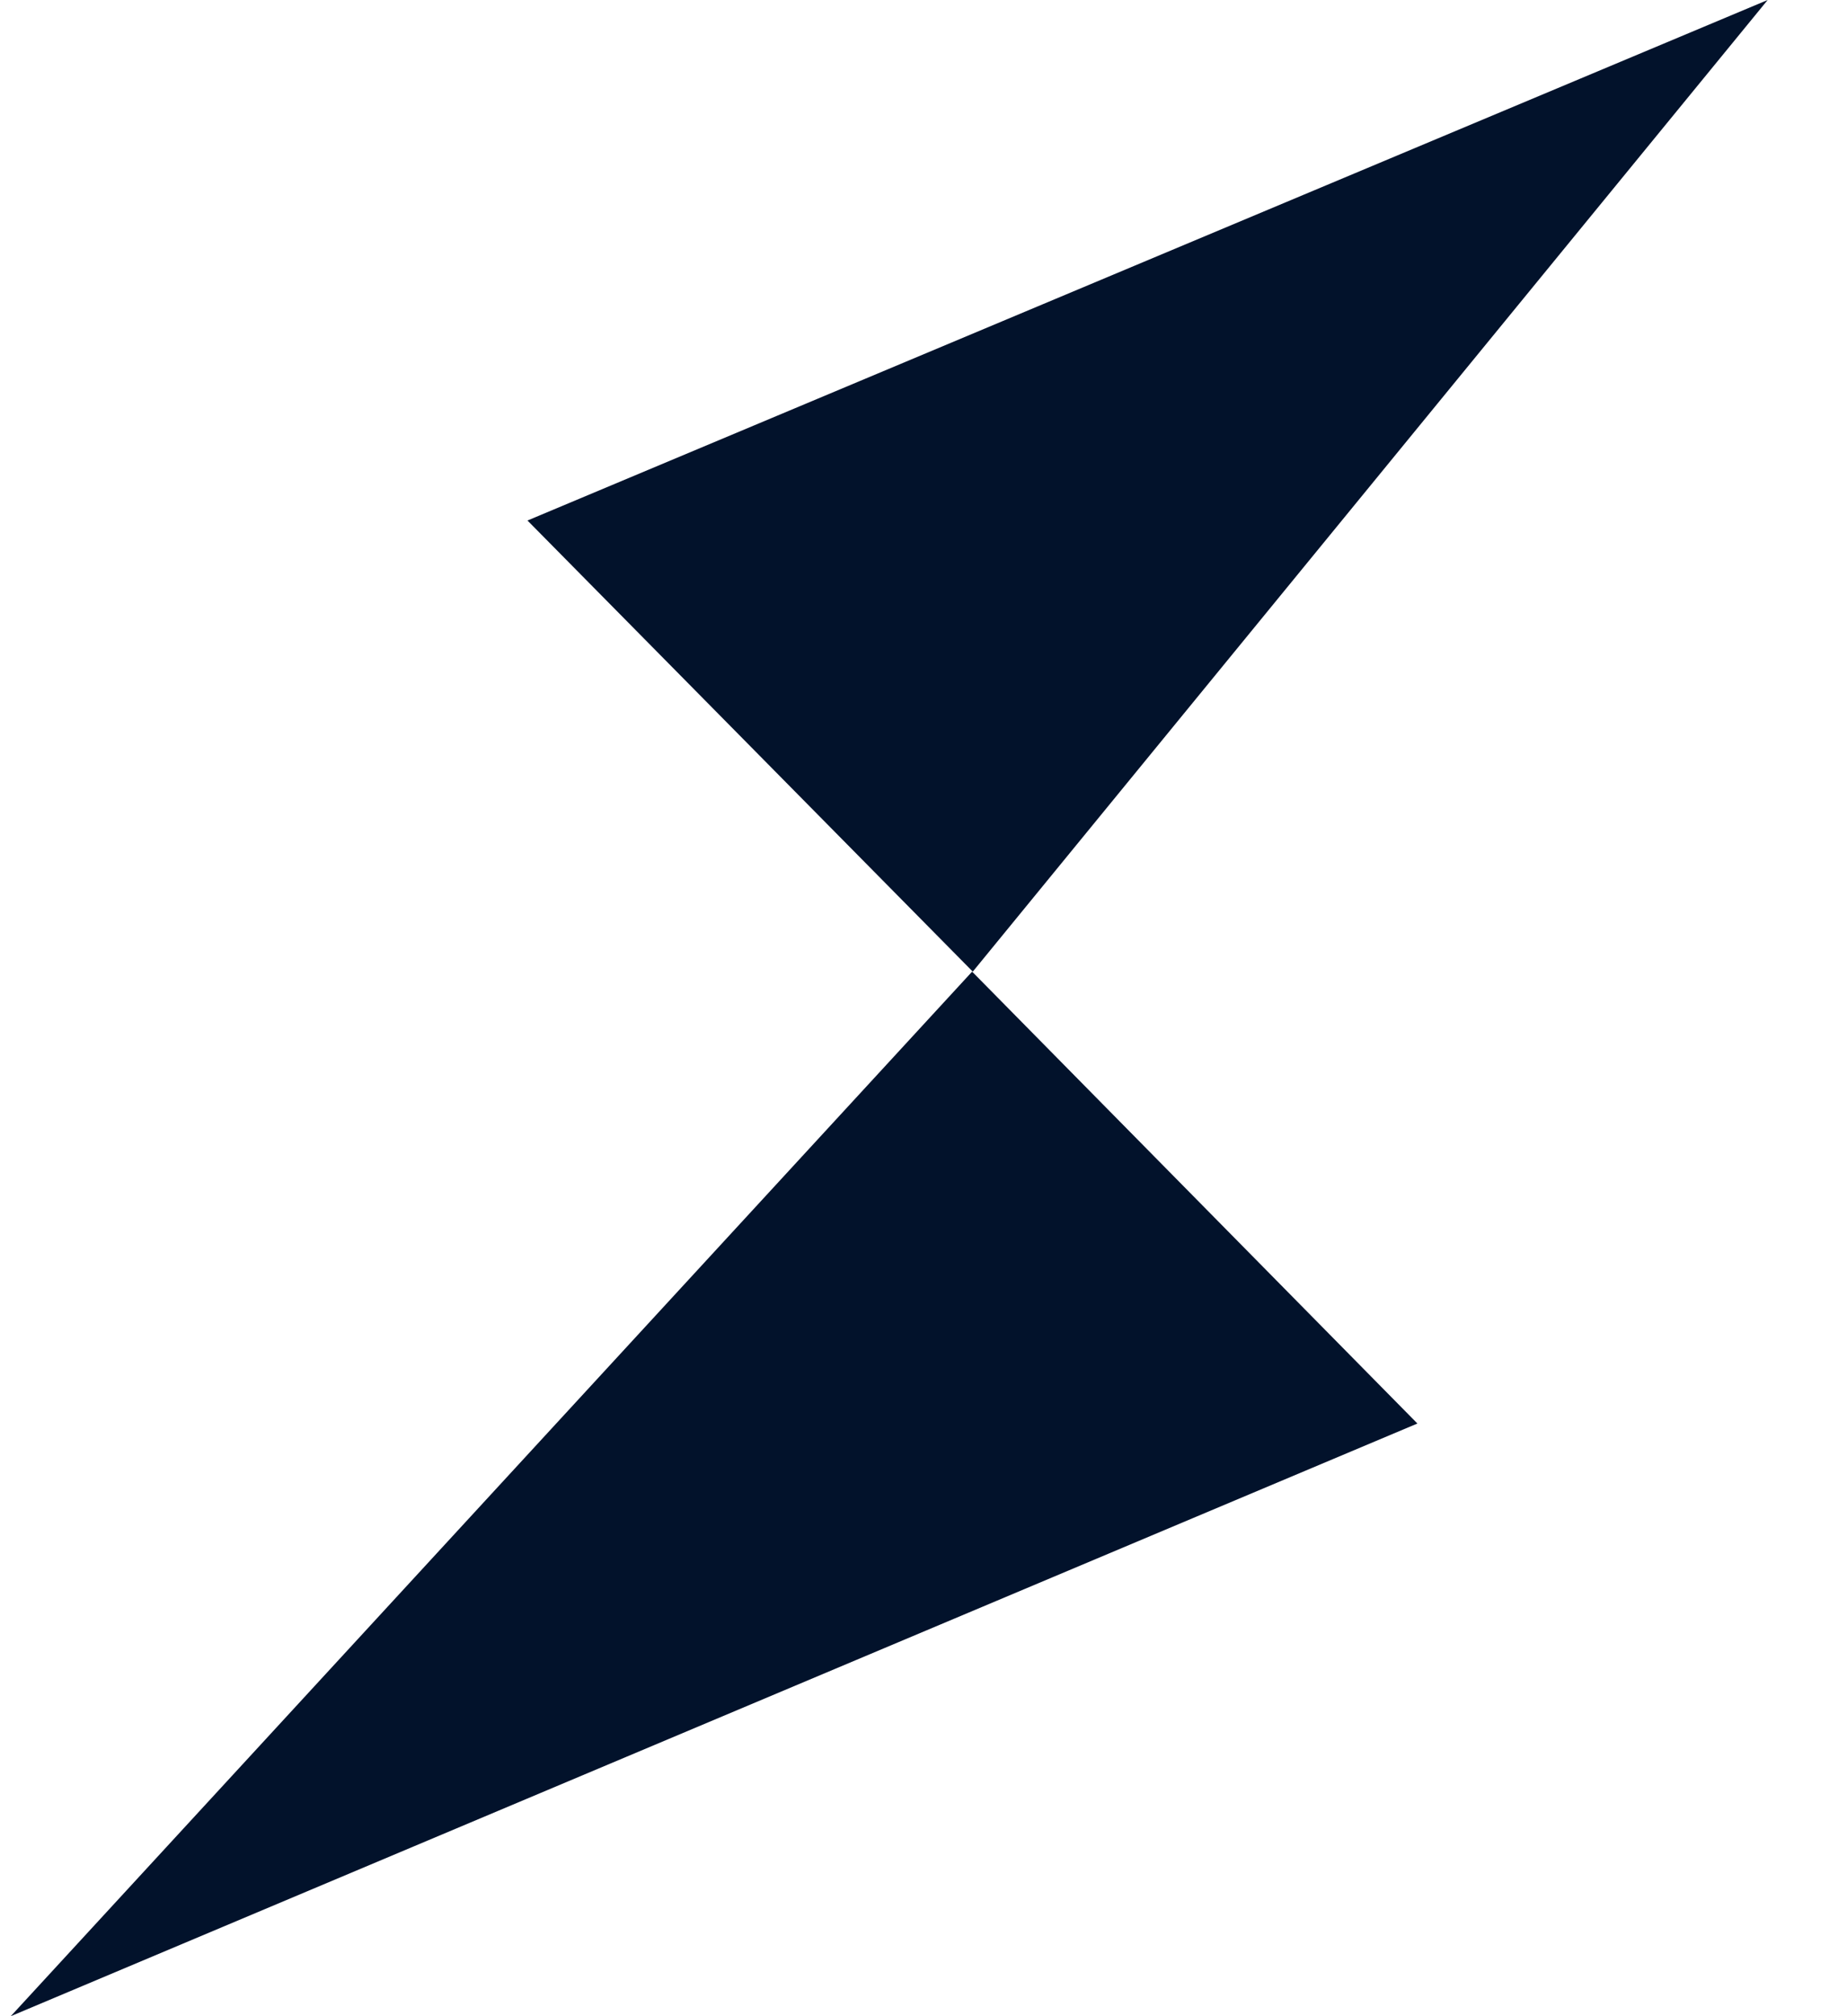 <svg width="22" height="24" viewBox="0 0 22 24" fill="none" xmlns="http://www.w3.org/2000/svg">
<g clip-path="url(#clip0_49019_123872)">
<path d="M0.128 24L16.883 16.945L11.579 11.566L0.128 24ZM6.283 6.196L11.587 11.566L21.055 0L6.283 6.196Z" fill="#02122B"/>
</g>
<defs>
<clipPath id="clip0_49019_123872">
<rect width="20.927" height="24" fill="white" transform="translate(0.128)"/>
</clipPath>
</defs>
</svg>
